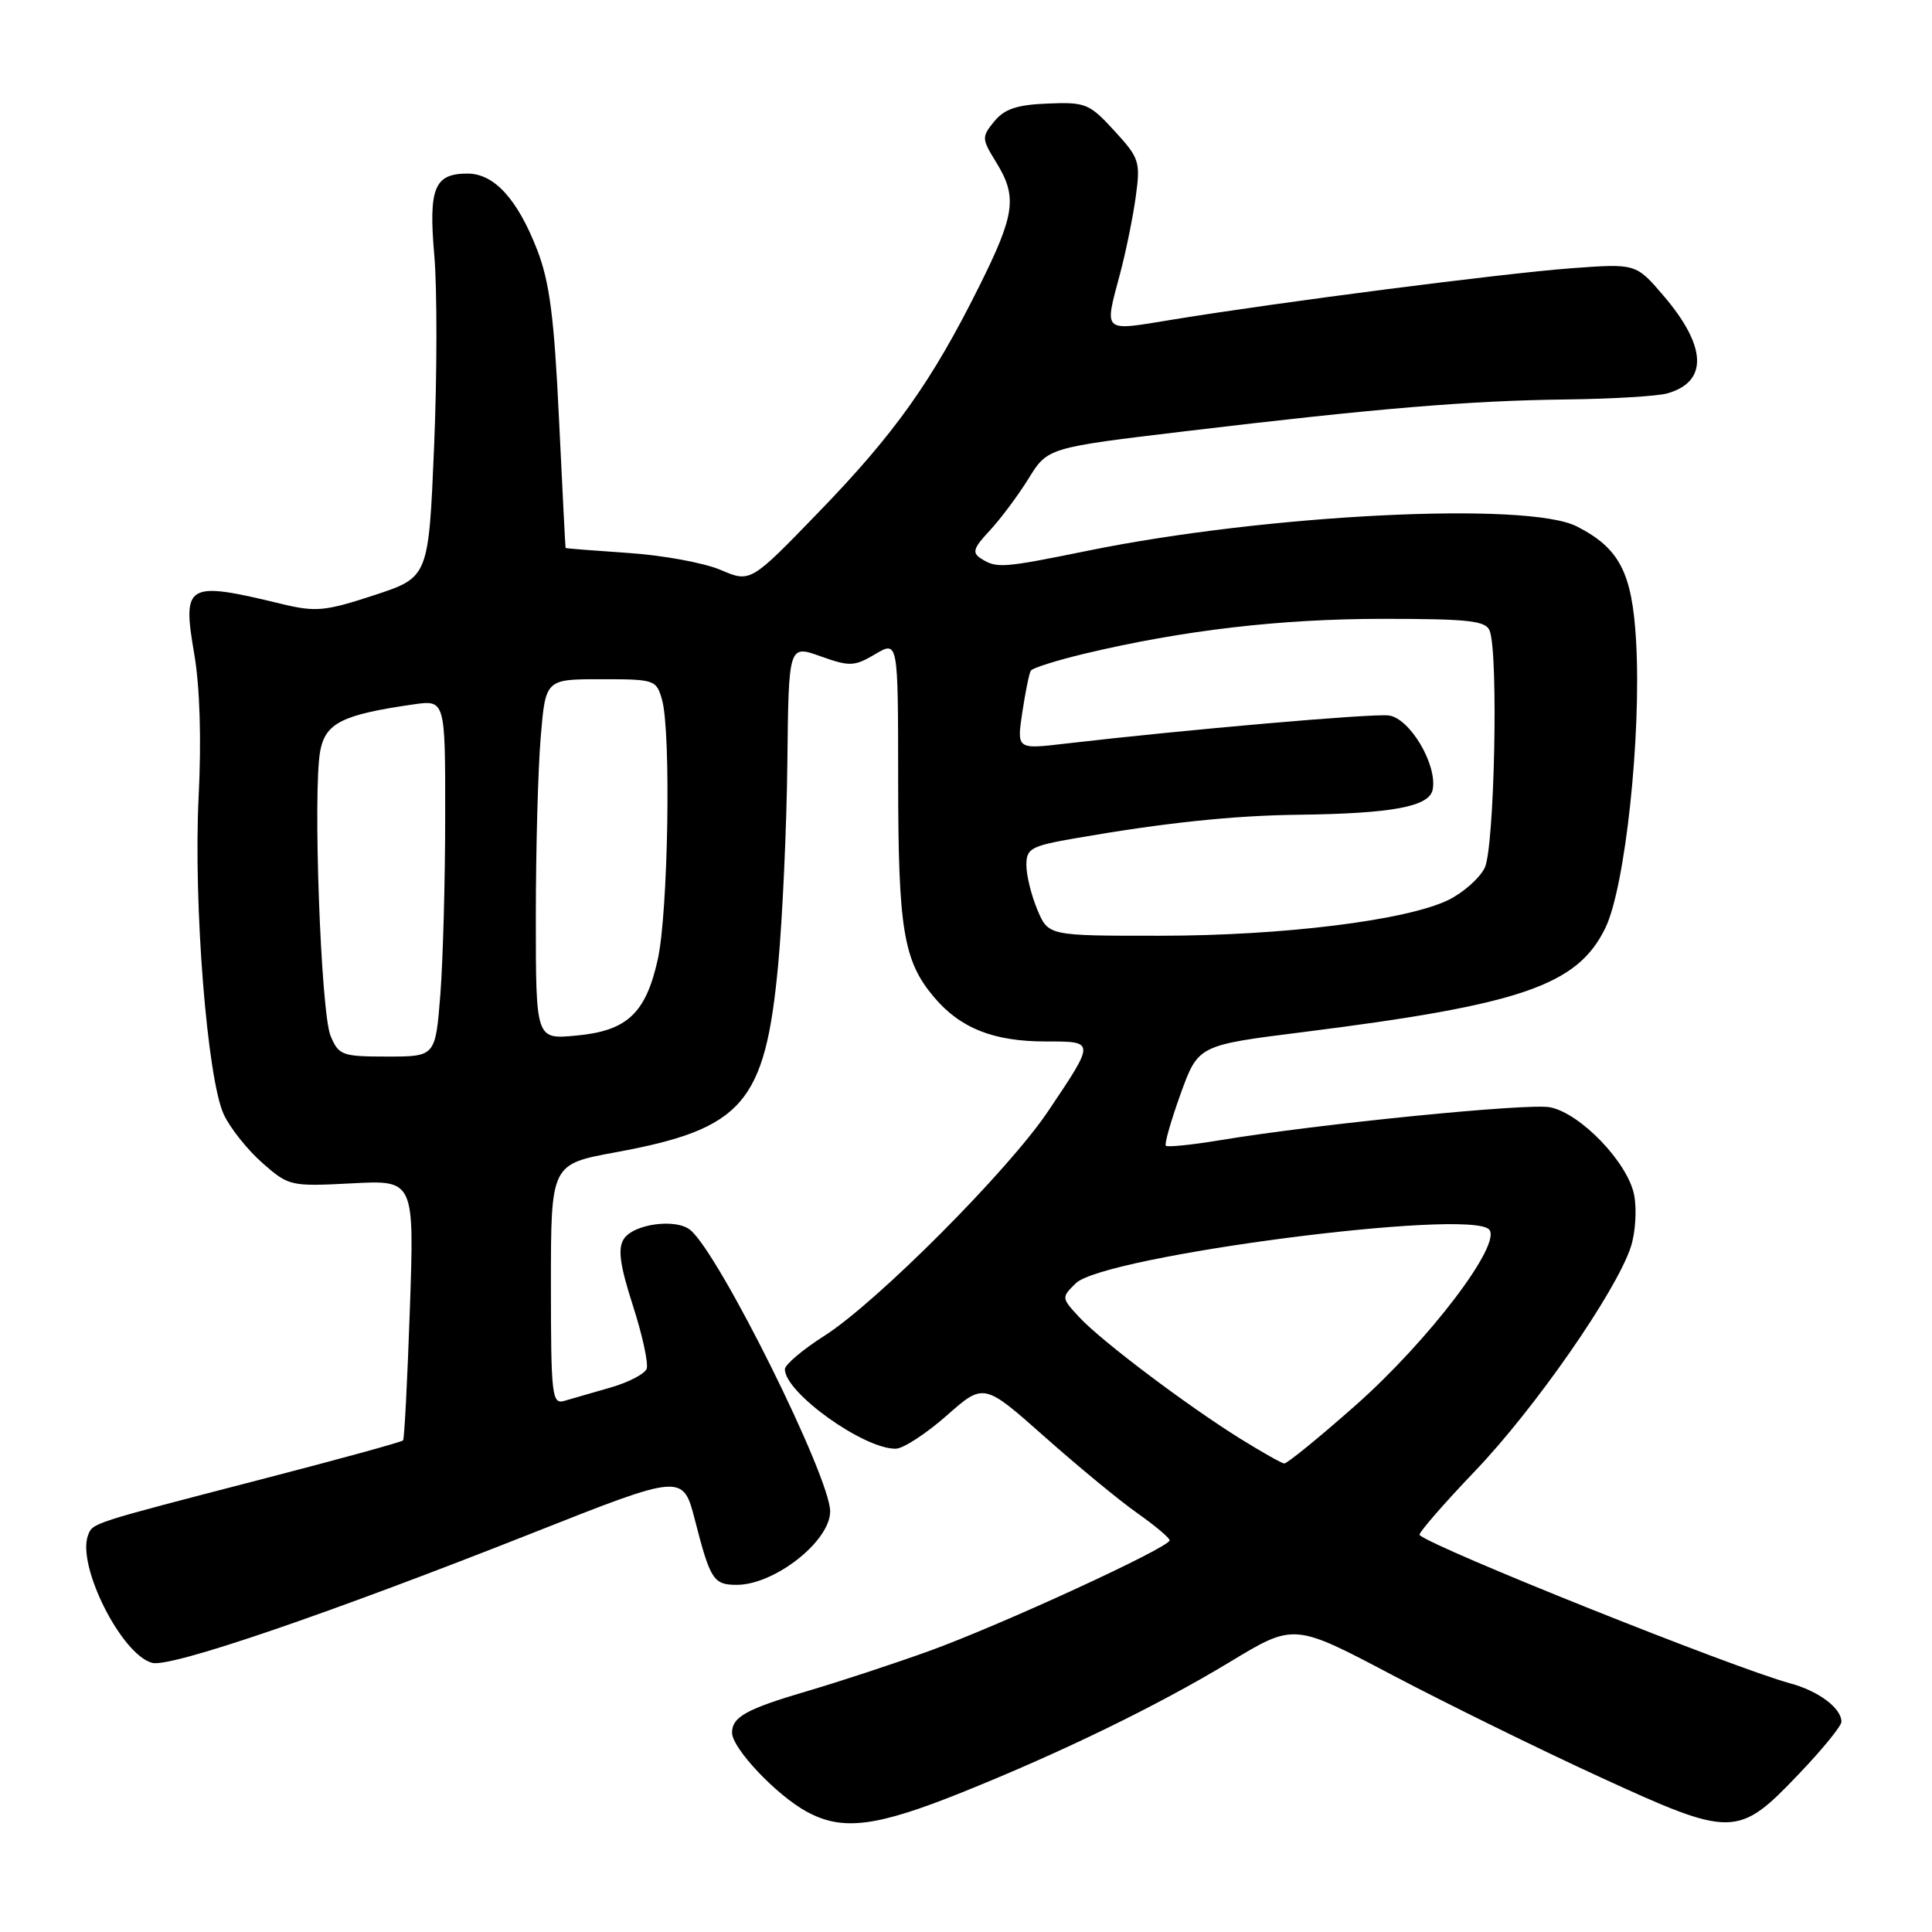 <?xml version="1.0" encoding="UTF-8" standalone="no"?>
<!DOCTYPE svg PUBLIC "-//W3C//DTD SVG 1.1//EN" "http://www.w3.org/Graphics/SVG/1.1/DTD/svg11.dtd" >
<svg xmlns="http://www.w3.org/2000/svg" xmlns:xlink="http://www.w3.org/1999/xlink" version="1.1" viewBox="0 0 256 256">
 <g >
 <path fill="currentColor"
d=" M 127.50 237.49 C 140.77 232.15 153.40 226.00 162.98 220.21 C 171.46 215.08 171.46 215.08 184.48 221.95 C 191.64 225.72 204.03 231.81 212.00 235.47 C 229.57 243.54 230.29 243.52 238.37 235.05 C 241.47 231.81 244.00 228.70 244.00 228.15 C 244.00 226.34 240.98 224.07 237.20 223.05 C 229.74 221.03 189.95 205.11 188.10 203.40 C 187.88 203.20 191.18 199.39 195.44 194.93 C 203.41 186.60 214.13 171.17 216.09 165.23 C 216.70 163.38 216.90 160.30 216.54 158.38 C 215.74 154.10 209.45 147.52 205.39 146.72 C 202.52 146.15 174.74 148.92 161.68 151.08 C 157.94 151.70 154.70 152.03 154.48 151.82 C 154.27 151.60 155.15 148.52 156.43 144.96 C 158.77 138.50 158.77 138.50 172.64 136.76 C 201.58 133.12 209.00 130.57 212.70 123.00 C 215.35 117.61 217.51 97.42 216.79 84.94 C 216.27 75.87 214.60 72.64 208.93 69.75 C 202.41 66.42 167.87 68.14 144.21 72.96 C 132.86 75.27 132.07 75.33 130.02 74.03 C 128.77 73.24 128.95 72.65 131.15 70.30 C 132.58 68.76 134.90 65.66 136.29 63.41 C 138.82 59.32 138.82 59.32 157.16 57.13 C 182.49 54.10 194.66 53.09 207.50 52.93 C 213.55 52.86 219.58 52.50 220.91 52.13 C 226.36 50.60 226.18 45.91 220.42 39.18 C 216.77 34.91 216.77 34.91 208.14 35.55 C 199.09 36.23 169.35 40.06 155.25 42.37 C 146.00 43.89 146.31 44.17 148.41 36.28 C 149.18 33.40 150.11 28.83 150.49 26.10 C 151.13 21.42 150.98 20.95 147.66 17.33 C 144.36 13.73 143.84 13.51 138.83 13.72 C 134.75 13.88 133.09 14.44 131.74 16.09 C 130.06 18.15 130.07 18.38 131.99 21.49 C 134.83 26.09 134.52 28.38 129.72 38.00 C 123.45 50.57 118.57 57.44 108.49 67.85 C 99.44 77.21 99.44 77.21 95.47 75.51 C 93.29 74.58 87.79 73.57 83.25 73.27 C 78.71 72.96 74.97 72.67 74.94 72.61 C 74.91 72.55 74.52 64.85 74.07 55.50 C 73.43 42.03 72.83 37.38 71.18 33.11 C 68.57 26.38 65.48 23.00 61.95 23.00 C 57.54 23.00 56.77 24.91 57.55 33.88 C 57.93 38.28 57.92 49.67 57.52 59.19 C 56.79 76.50 56.79 76.50 49.57 78.87 C 43.11 80.99 41.83 81.11 37.42 80.05 C 24.67 76.96 24.13 77.27 25.75 86.73 C 26.48 90.99 26.70 98.11 26.32 105.54 C 25.61 119.78 27.46 143.05 29.67 147.71 C 30.52 149.51 32.82 152.39 34.78 154.11 C 38.26 157.17 38.50 157.22 46.62 156.80 C 54.90 156.36 54.90 156.36 54.31 173.43 C 53.99 182.82 53.58 190.66 53.41 190.86 C 53.24 191.07 44.82 193.38 34.70 196.00 C 11.94 201.90 12.30 201.79 11.67 203.42 C 10.14 207.42 16.09 219.27 20.17 220.34 C 22.63 220.98 43.23 213.94 70.50 203.16 C 90.50 195.24 90.50 195.24 92.10 201.48 C 94.12 209.34 94.55 210.00 97.62 210.00 C 102.64 210.00 110.00 204.21 110.00 200.27 C 110.00 195.73 95.33 166.18 91.48 162.99 C 89.57 161.40 83.90 162.18 82.64 164.20 C 81.84 165.47 82.15 167.68 83.87 173.02 C 85.13 176.94 85.95 180.70 85.68 181.38 C 85.42 182.06 83.25 183.19 80.85 183.87 C 78.46 184.56 75.71 185.35 74.75 185.63 C 73.14 186.10 73.00 184.90 73.00 170.20 C 73.00 154.26 73.00 154.26 81.55 152.69 C 98.47 149.58 101.38 146.22 103.11 127.85 C 103.69 121.61 104.24 109.51 104.33 100.97 C 104.50 85.45 104.50 85.45 108.72 86.96 C 112.60 88.34 113.19 88.32 115.97 86.68 C 119.00 84.89 119.00 84.89 119.01 103.19 C 119.01 123.11 119.70 127.30 123.74 132.10 C 127.23 136.25 131.64 138.00 138.57 138.00 C 145.15 138.00 145.15 137.91 138.86 147.27 C 133.61 155.09 116.20 172.56 109.25 176.99 C 106.36 178.83 104.00 180.83 104.00 181.43 C 104.00 184.54 114.50 192.05 118.71 191.96 C 119.69 191.94 122.72 189.97 125.43 187.58 C 130.36 183.23 130.36 183.23 138.43 190.39 C 142.87 194.33 148.40 198.89 150.73 200.52 C 153.05 202.16 154.97 203.77 154.98 204.10 C 155.01 205.03 132.48 215.40 123.00 218.81 C 118.33 220.49 111.12 222.86 107.00 224.07 C 98.90 226.45 97.00 227.50 97.00 229.59 C 97.00 231.65 102.88 237.88 106.90 240.06 C 111.63 242.64 116.07 242.08 127.50 237.49 Z  M 164.40 190.67 C 157.31 186.26 145.98 177.72 143.05 174.58 C 140.63 171.98 140.62 171.93 142.55 170.04 C 146.27 166.41 194.51 160.11 197.30 162.90 C 199.13 164.73 189.36 177.60 179.58 186.25 C 174.76 190.51 170.52 193.96 170.16 193.92 C 169.80 193.88 167.21 192.41 164.40 190.67 Z  M 43.80 137.25 C 42.51 134.15 41.44 104.78 42.43 99.51 C 43.13 95.81 45.33 94.70 54.75 93.34 C 59.00 92.73 59.00 92.73 58.99 108.11 C 58.99 116.58 58.70 127.21 58.35 131.75 C 57.70 140.00 57.70 140.00 51.33 140.00 C 45.32 140.00 44.88 139.84 43.80 137.25 Z  M 71.00 121.50 C 71.00 112.59 71.29 101.86 71.65 97.65 C 72.29 90.00 72.29 90.00 79.63 90.00 C 86.78 90.00 86.98 90.07 87.73 92.75 C 88.93 97.05 88.54 120.88 87.16 127.12 C 85.56 134.31 83.08 136.62 76.25 137.23 C 71.00 137.71 71.00 137.71 71.00 121.50 Z  M 137.45 120.53 C 136.65 118.62 136.00 115.97 136.00 114.63 C 136.00 112.43 136.59 112.10 142.46 111.08 C 154.21 109.03 163.39 108.06 172.00 107.96 C 184.50 107.80 189.40 106.89 189.84 104.62 C 190.47 101.33 186.79 95.13 184.00 94.80 C 181.73 94.53 157.02 96.69 141.11 98.54 C 134.73 99.29 134.73 99.29 135.46 94.39 C 135.87 91.70 136.37 89.21 136.59 88.86 C 136.81 88.51 140.02 87.50 143.74 86.61 C 156.75 83.51 169.61 82.01 183.14 82.00 C 194.66 82.00 196.88 82.25 197.39 83.58 C 198.57 86.64 198.02 112.40 196.73 115.00 C 196.04 116.38 193.88 118.29 191.92 119.25 C 186.40 121.95 170.01 123.99 153.70 123.99 C 138.90 124.00 138.90 124.00 137.45 120.53 Z "/>
</g>
</svg>